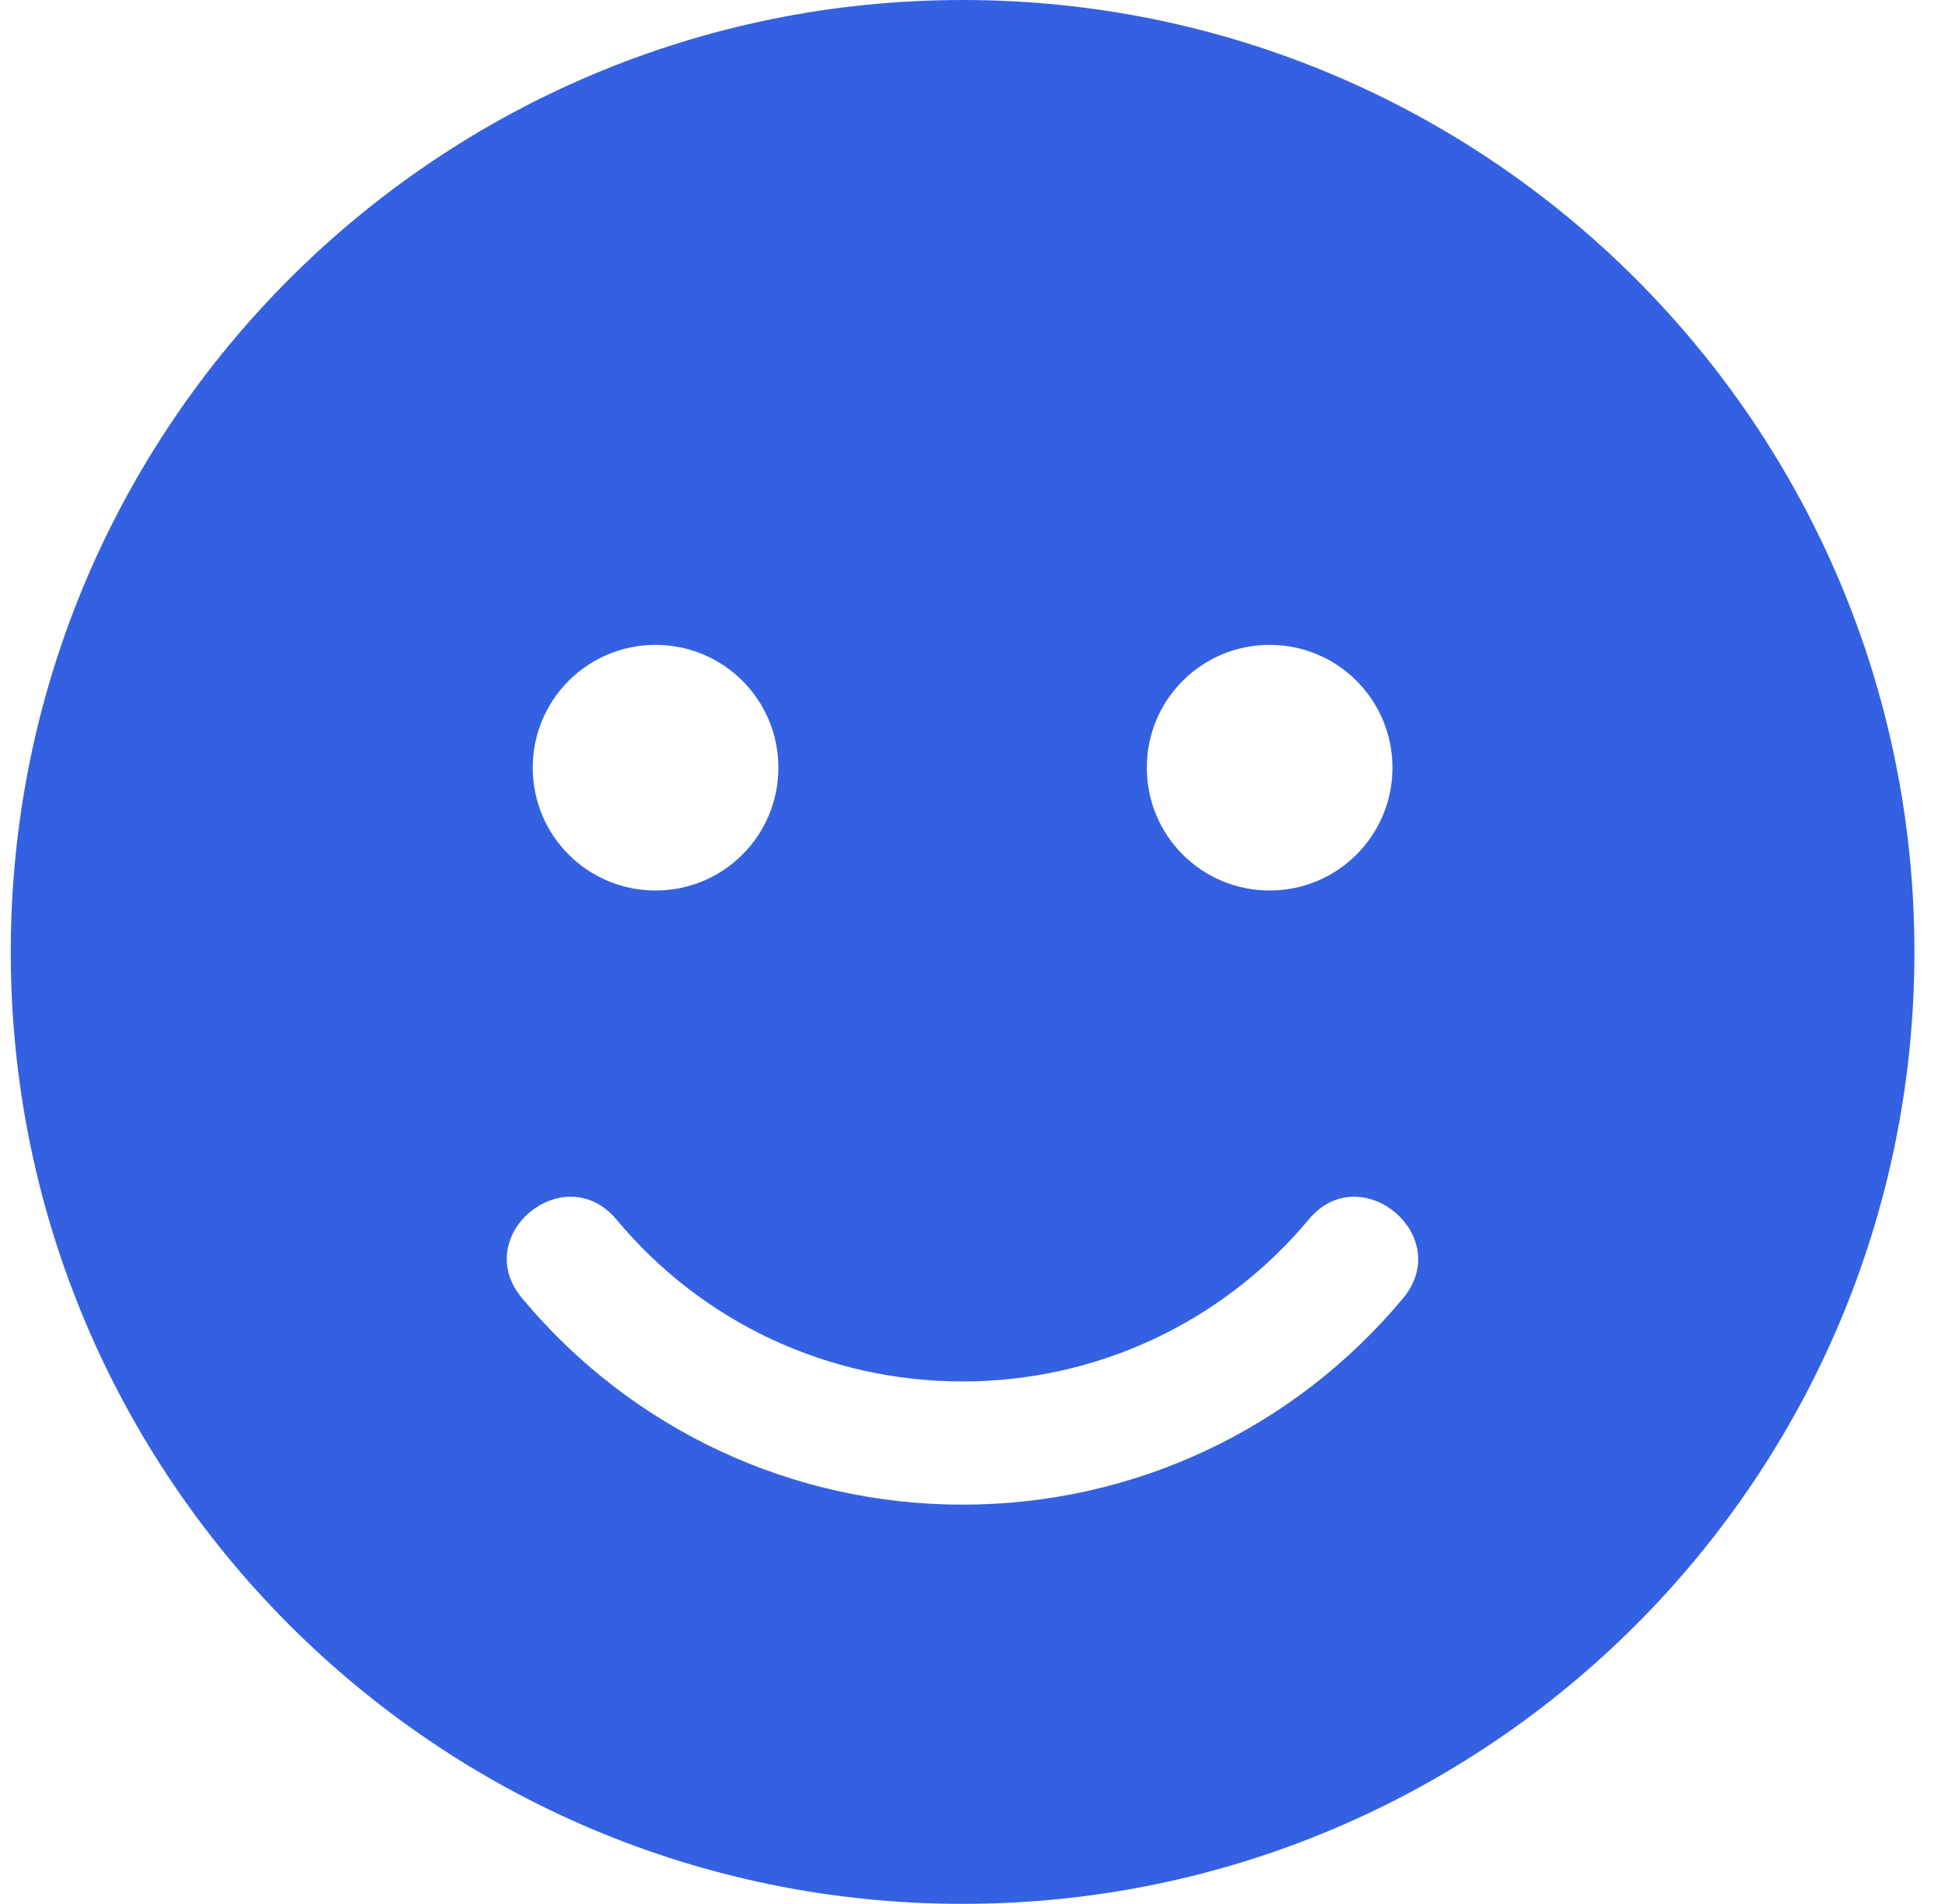 <svg width="47" height="46" viewBox="0 0 47 46" fill="none" xmlns="http://www.w3.org/2000/svg">
<path d="M23.261 0C10.555 0 0.26 10.294 0.26 23C0.26 35.706 10.555 46 23.261 46C35.966 46 46.261 35.706 46.261 23C46.261 10.294 35.966 0 23.261 0ZM30.68 15.581C32.321 15.581 33.648 16.907 33.648 18.548C33.648 20.19 32.321 21.516 30.68 21.516C29.038 21.516 27.712 20.19 27.712 18.548C27.712 16.907 29.038 15.581 30.68 15.581ZM15.841 15.581C17.483 15.581 18.809 16.907 18.809 18.548C18.809 20.19 17.483 21.516 15.841 21.516C14.2 21.516 12.873 20.19 12.873 18.548C12.873 16.907 14.2 15.581 15.841 15.581ZM33.907 31.365C31.264 34.537 27.387 36.355 23.261 36.355C19.134 36.355 15.257 34.537 12.614 31.365C11.352 29.854 13.634 27.962 14.895 29.464C16.973 31.959 20.015 33.378 23.261 33.378C26.506 33.378 29.548 31.95 31.626 29.464C32.869 27.962 35.159 29.854 33.907 31.365Z" fill="#3461E2"/>
</svg>
